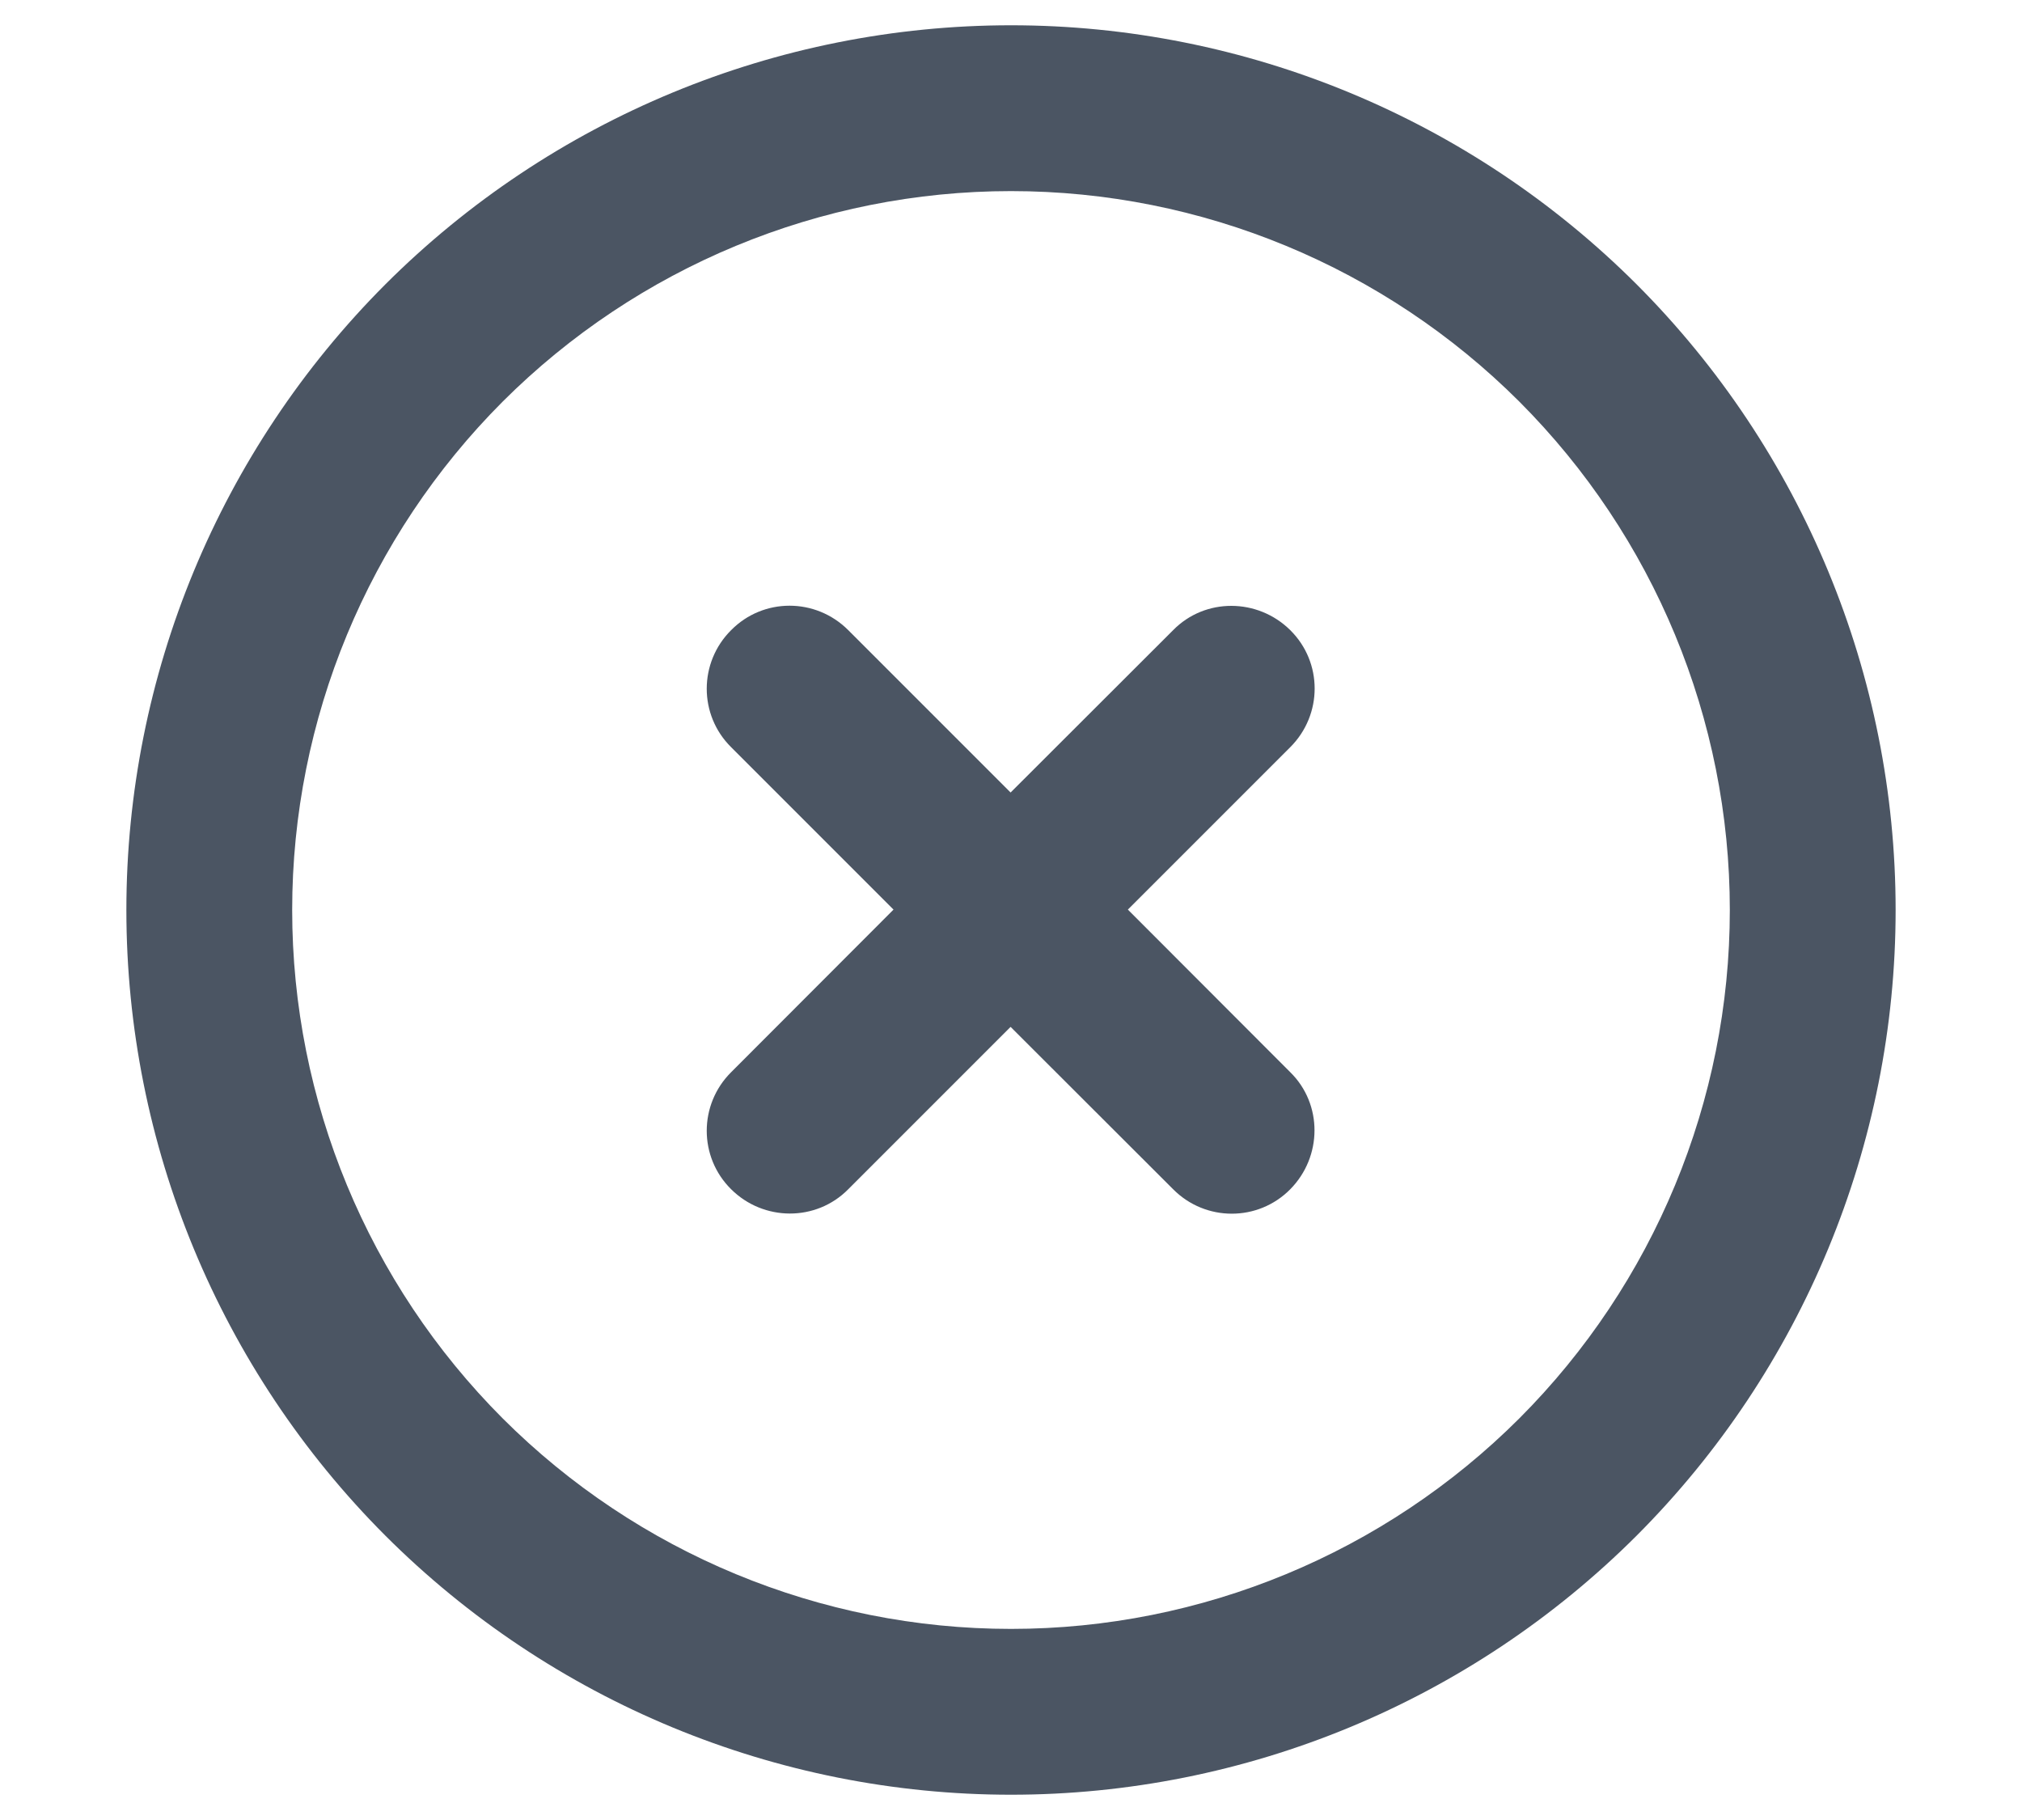 <svg width="10" height="9" viewBox="0 0 10 9" fill="none" xmlns="http://www.w3.org/2000/svg">
<path d="M5 0.945C5.943 0.945 6.847 1.32 7.514 1.986C8.18 2.653 8.555 3.557 8.555 4.5C8.555 5.443 8.18 6.347 7.514 7.014C6.847 7.68 5.943 8.055 5 8.055C4.057 8.055 3.153 7.68 2.486 7.014C1.82 6.347 1.445 5.443 1.445 4.5C1.445 3.557 1.82 2.653 2.486 1.986C3.153 1.32 4.057 0.945 5 0.945ZM5 8.875C6.16 8.875 7.273 8.414 8.094 7.594C8.914 6.773 9.375 5.66 9.375 4.5C9.375 3.34 8.914 2.227 8.094 1.406C7.273 0.586 6.16 0.125 5 0.125C3.84 0.125 2.727 0.586 1.906 1.406C1.086 2.227 0.625 3.34 0.625 4.5C0.625 5.66 1.086 6.773 1.906 7.594C2.727 8.414 3.84 8.875 5 8.875ZM3.616 3.116C3.455 3.276 3.455 3.536 3.616 3.695L4.419 4.498L3.616 5.302C3.455 5.462 3.455 5.722 3.616 5.881C3.776 6.04 4.036 6.042 4.195 5.881L4.998 5.078L5.802 5.881C5.962 6.042 6.222 6.042 6.381 5.881C6.54 5.72 6.542 5.46 6.381 5.302L5.578 4.498L6.381 3.695C6.542 3.534 6.542 3.275 6.381 3.116C6.22 2.957 5.96 2.955 5.802 3.116L4.998 3.919L4.195 3.116C4.034 2.955 3.775 2.955 3.616 3.116Z" fill="#4B5563"/>
</svg>
